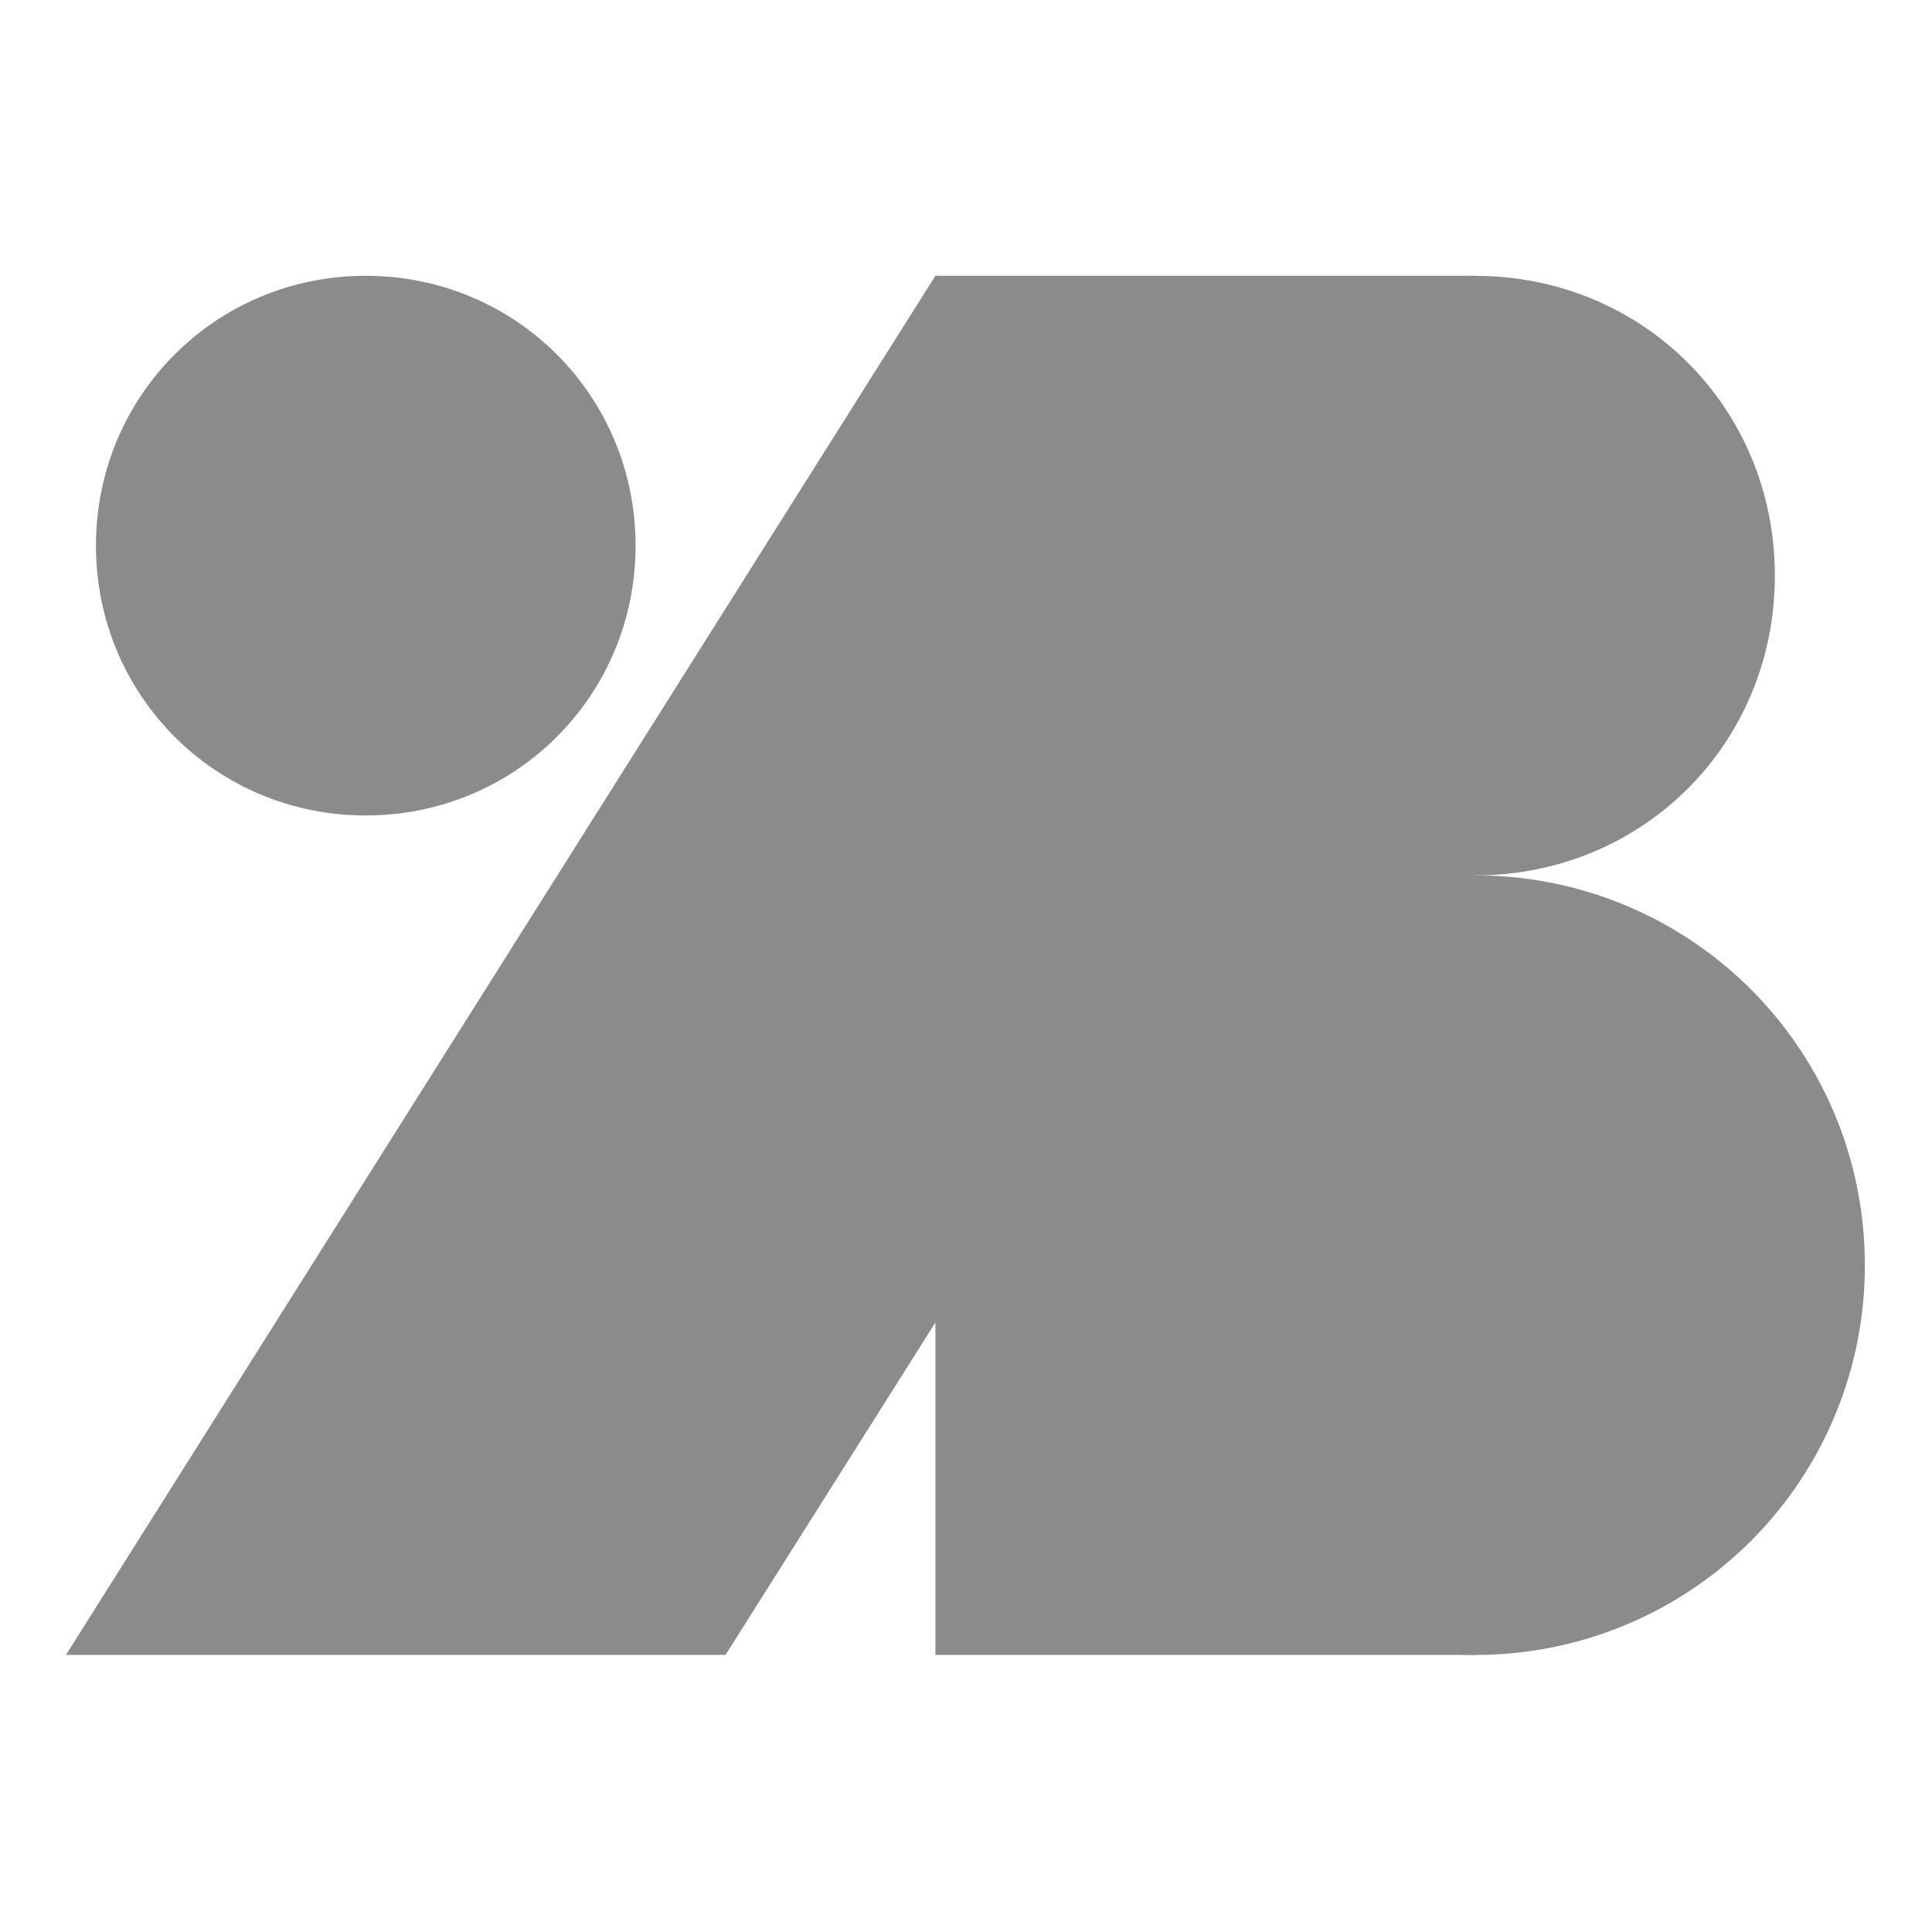<svg xmlns="http://www.w3.org/2000/svg" viewBox="0 0 36 36" fill="#8B8B8B"><path d="m1.229 30.837 16.2-25.698h10.057v3.576L13.519 30.837"/><path d="M27.486 30.837H17.43V5.14h10.056v25.698z"/><path d="M34.748 23.575a7.248 7.248 0 0 1-7.262 7.262V16.312a7.248 7.248 0 0 1 7.262 7.263z"/><path d="M27.486 30.837c-4.023 0-7.263-3.24-7.263-7.262s3.24-7.263 7.263-7.263v14.525z"/><path d="M33.072 10.726c0 3.128-2.458 5.586-5.586 5.586V5.14c3.128 0 5.586 2.458 5.586 5.587z"/><path d="M27.486 16.312c-3.129 0-5.587-2.458-5.587-5.586s2.458-5.587 5.587-5.587v11.173z"/><path d="M1.788 10.167c0-2.793 2.234-5.028 5.027-5.028s5.028 2.235 5.028 5.028-2.234 5.028-5.028 5.028-5.027-2.235-5.027-5.028z"/></svg>